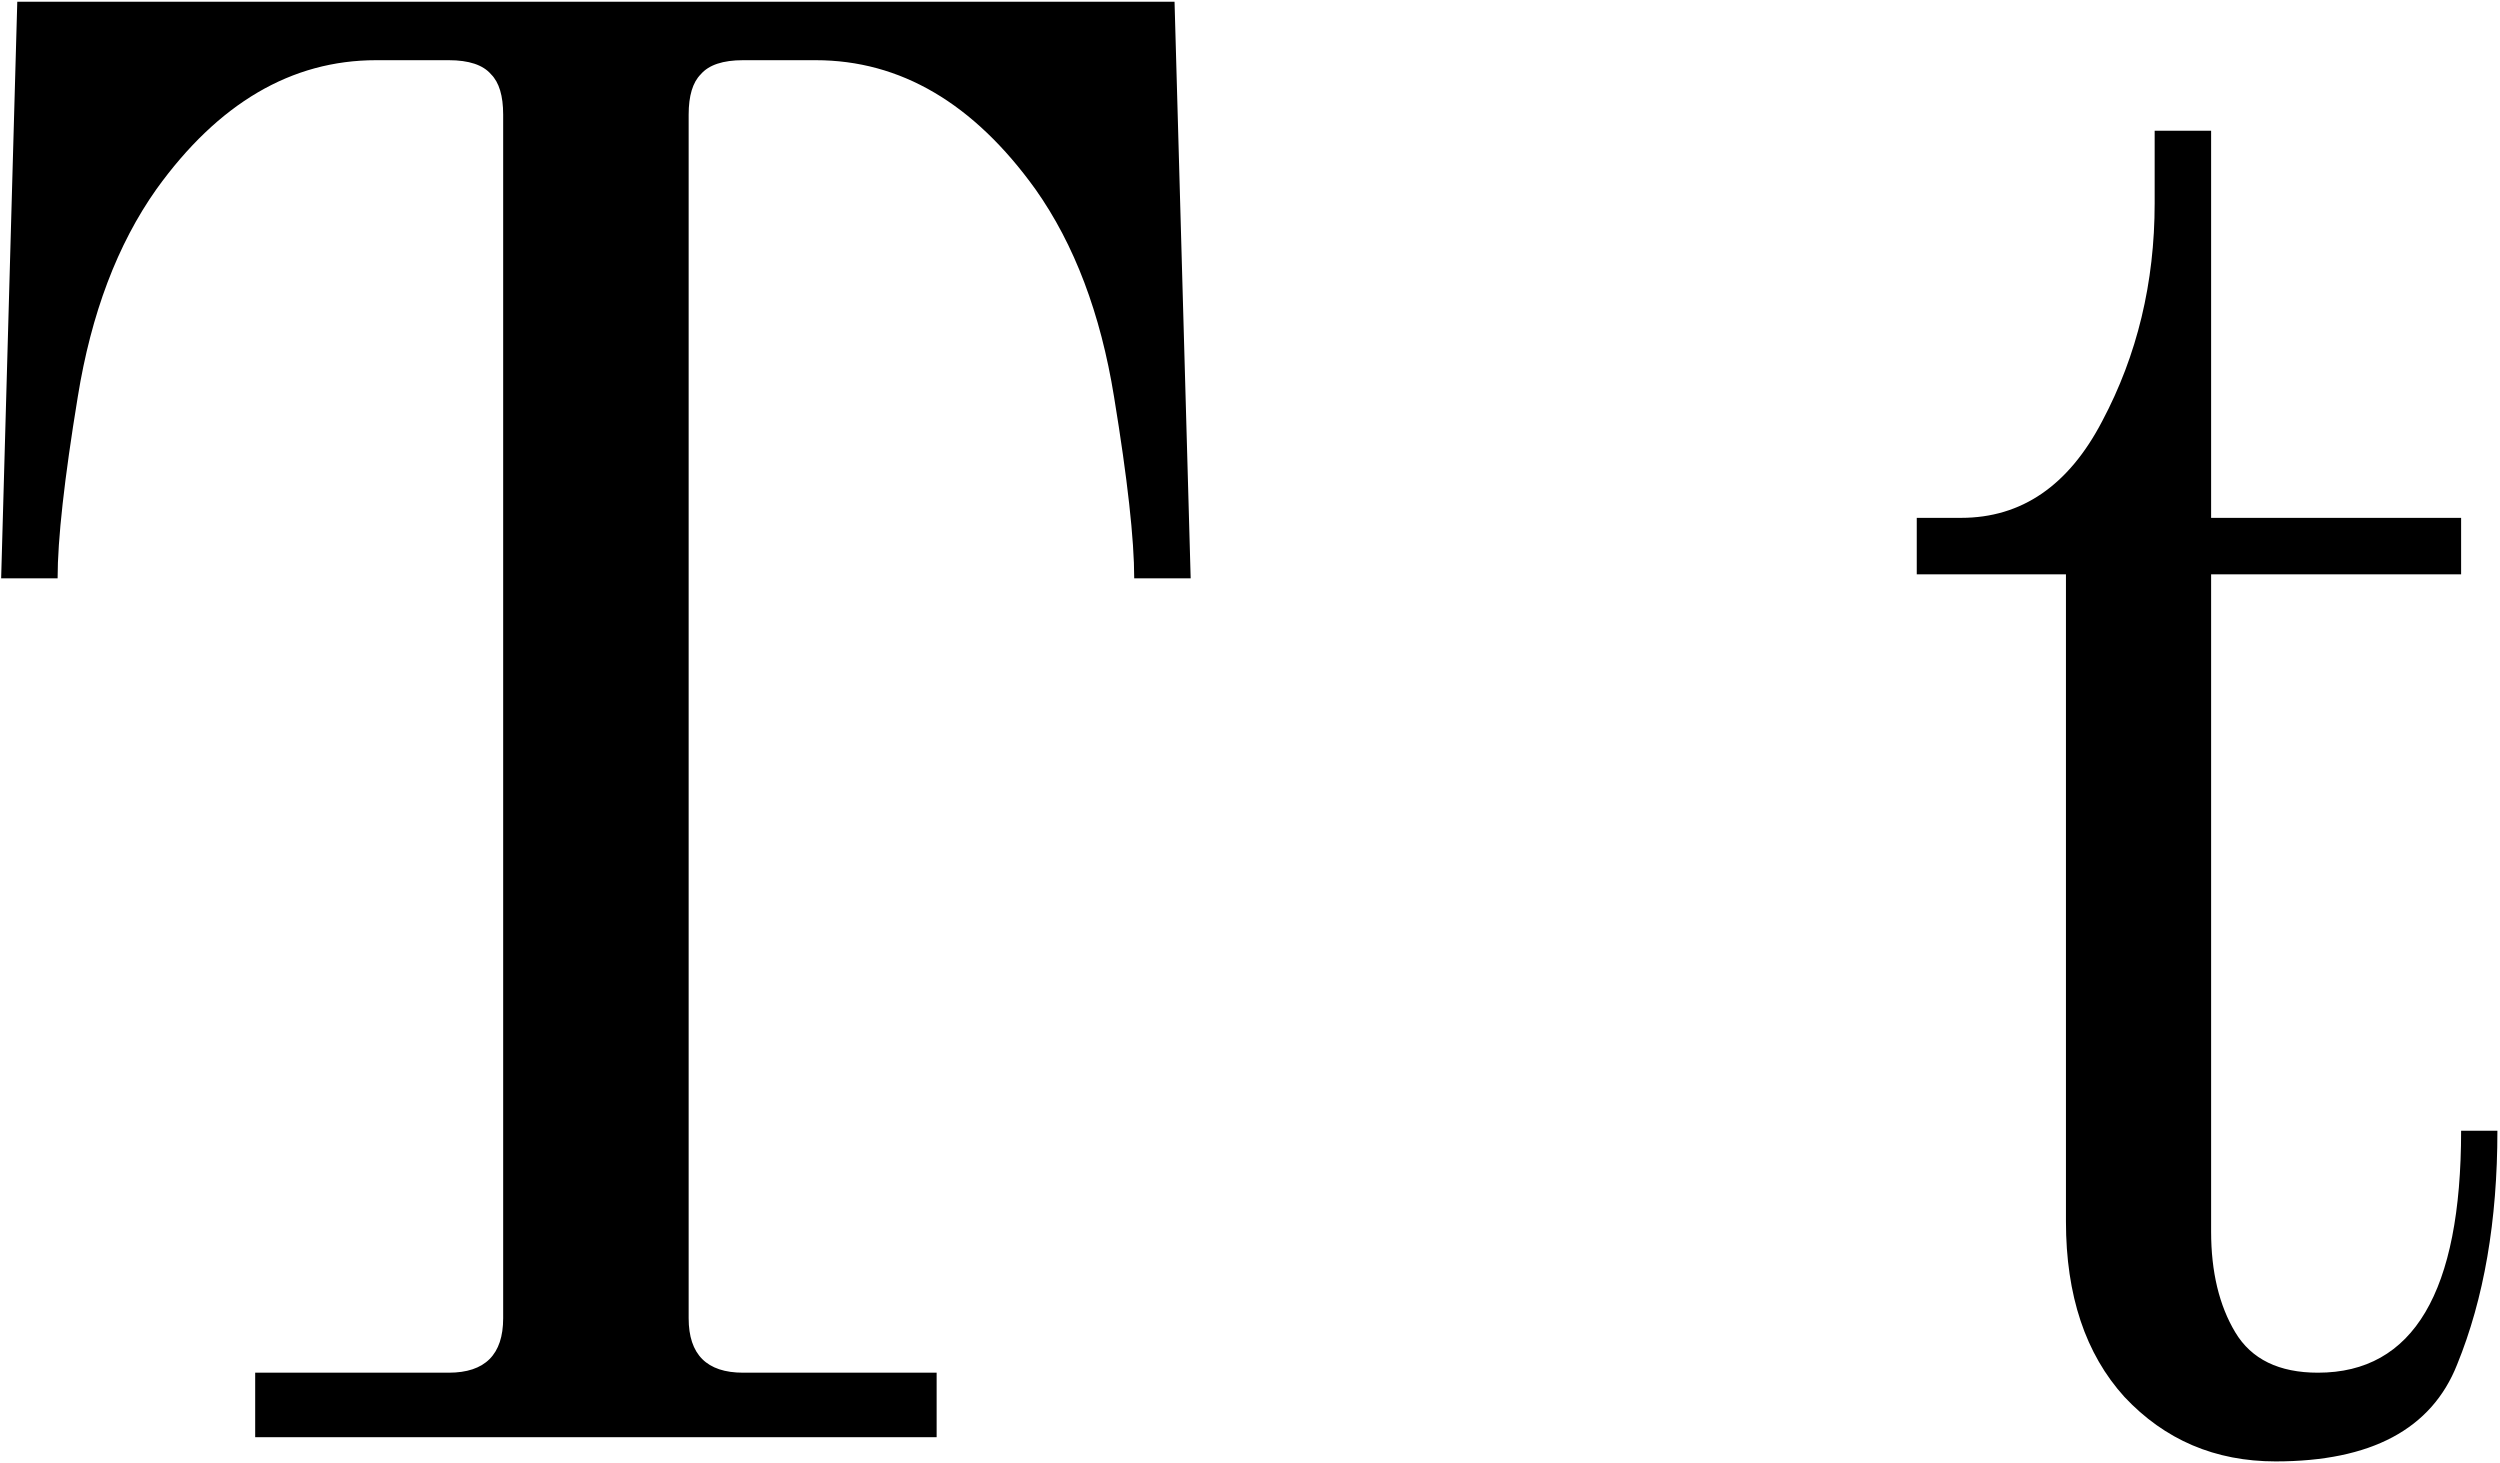 <svg width="868" height="508" viewBox="0 0 868 508" fill="none" xmlns="http://www.w3.org/2000/svg">
<path d="M88.6 476.6H155.8C168.4 476.6 174.7 470.3 174.7 457.7V39.8C174.7 33.267 173.3 28.6 170.5 25.8C167.7 22.533 162.8 20.9 155.8 20.9H130.6C101.2 20.9 75.767 35.833 54.3 65.7C40.767 84.833 31.667 108.867 27 137.8C22.333 166.267 20 187.267 20 200.8H0.4L6 0.6H407.8L413.4 200.8H393.8C393.8 187.267 391.467 166.267 386.8 137.8C382.133 108.867 373.033 84.833 359.5 65.7C338.033 35.833 312.6 20.9 283.2 20.9H258C251 20.9 246.1 22.533 243.3 25.8C240.5 28.6 239.1 33.267 239.1 39.8V457.7C239.1 470.3 245.4 476.6 258 476.6H325.2V499H88.6V476.6ZM790.098 507.4C769.098 507.4 751.598 499.933 737.598 485C724.065 470.067 717.298 449.767 717.298 424.1V199.4H665.498V179.8H680.898C701.898 179.8 718.232 168.6 729.898 146.2C742.032 123.333 748.098 98.133 748.098 70.6V45.4H767.698V179.8H854.498V199.4H767.698V427.6C767.698 441.6 770.498 453.267 776.098 462.6C781.698 471.933 791.265 476.6 804.798 476.6C837.932 476.6 854.498 448.6 854.498 392.6H867.098C867.098 423.867 862.432 450.933 853.098 473.8C844.232 496.2 823.232 507.4 790.098 507.4Z" fill="black"/>
</svg>
